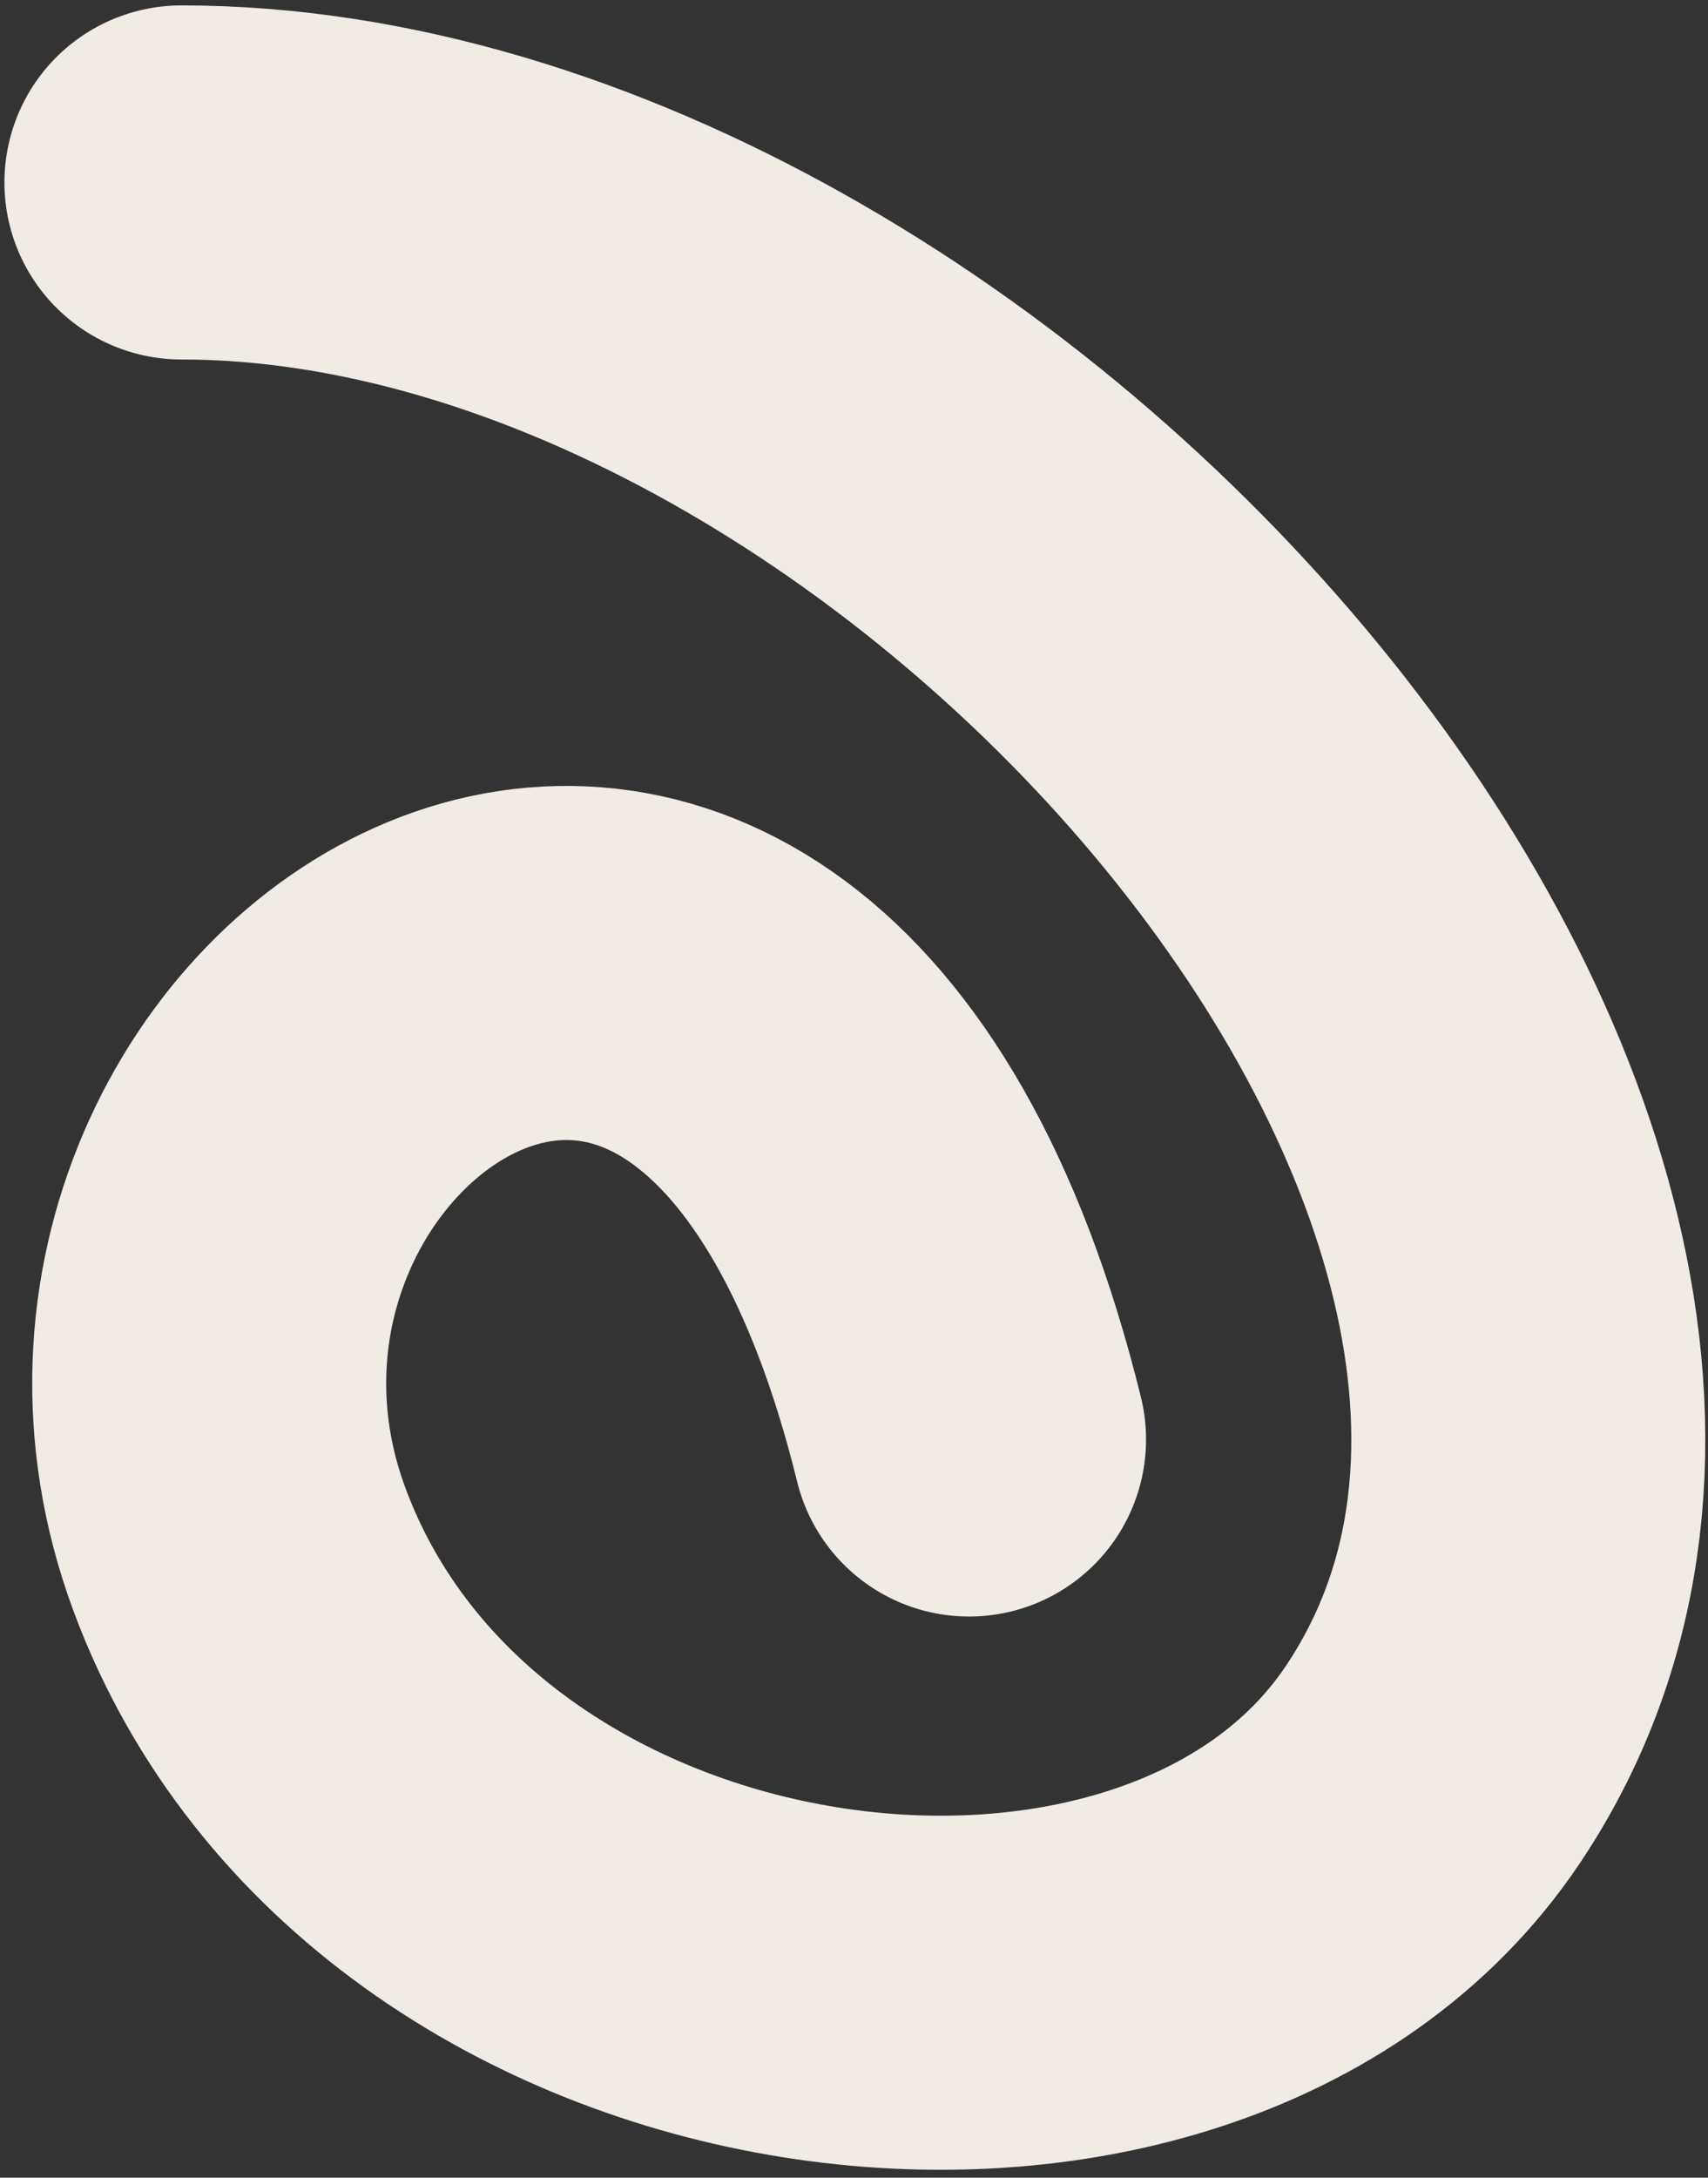 <svg xmlns="http://www.w3.org/2000/svg" width="193" height="246" viewBox="0 0 193 246" fill="none">
  <rect x="0" y="0" width="193" height="246" fill="#333333" stroke="none"/>
  <g clip-path="url(#clip0_31_690)">
    <path
      d="M20.5 20.61C107.792 20.61 205.778 134.156 161.843 199.433C133.521 241.513 47.731 230.832 27.049 175.016C6.367 119.2 85.5 65.11 109.5 162.61"
      stroke="#F0EBE5" stroke-width="40" stroke-linecap="round" />
  </g>
  <defs>
    <clipPath id="clip0_31_690">
      <rect width="193" height="245" fill="white" transform="translate(0 0.11)" />
    </clipPath>
  </defs>
</svg>